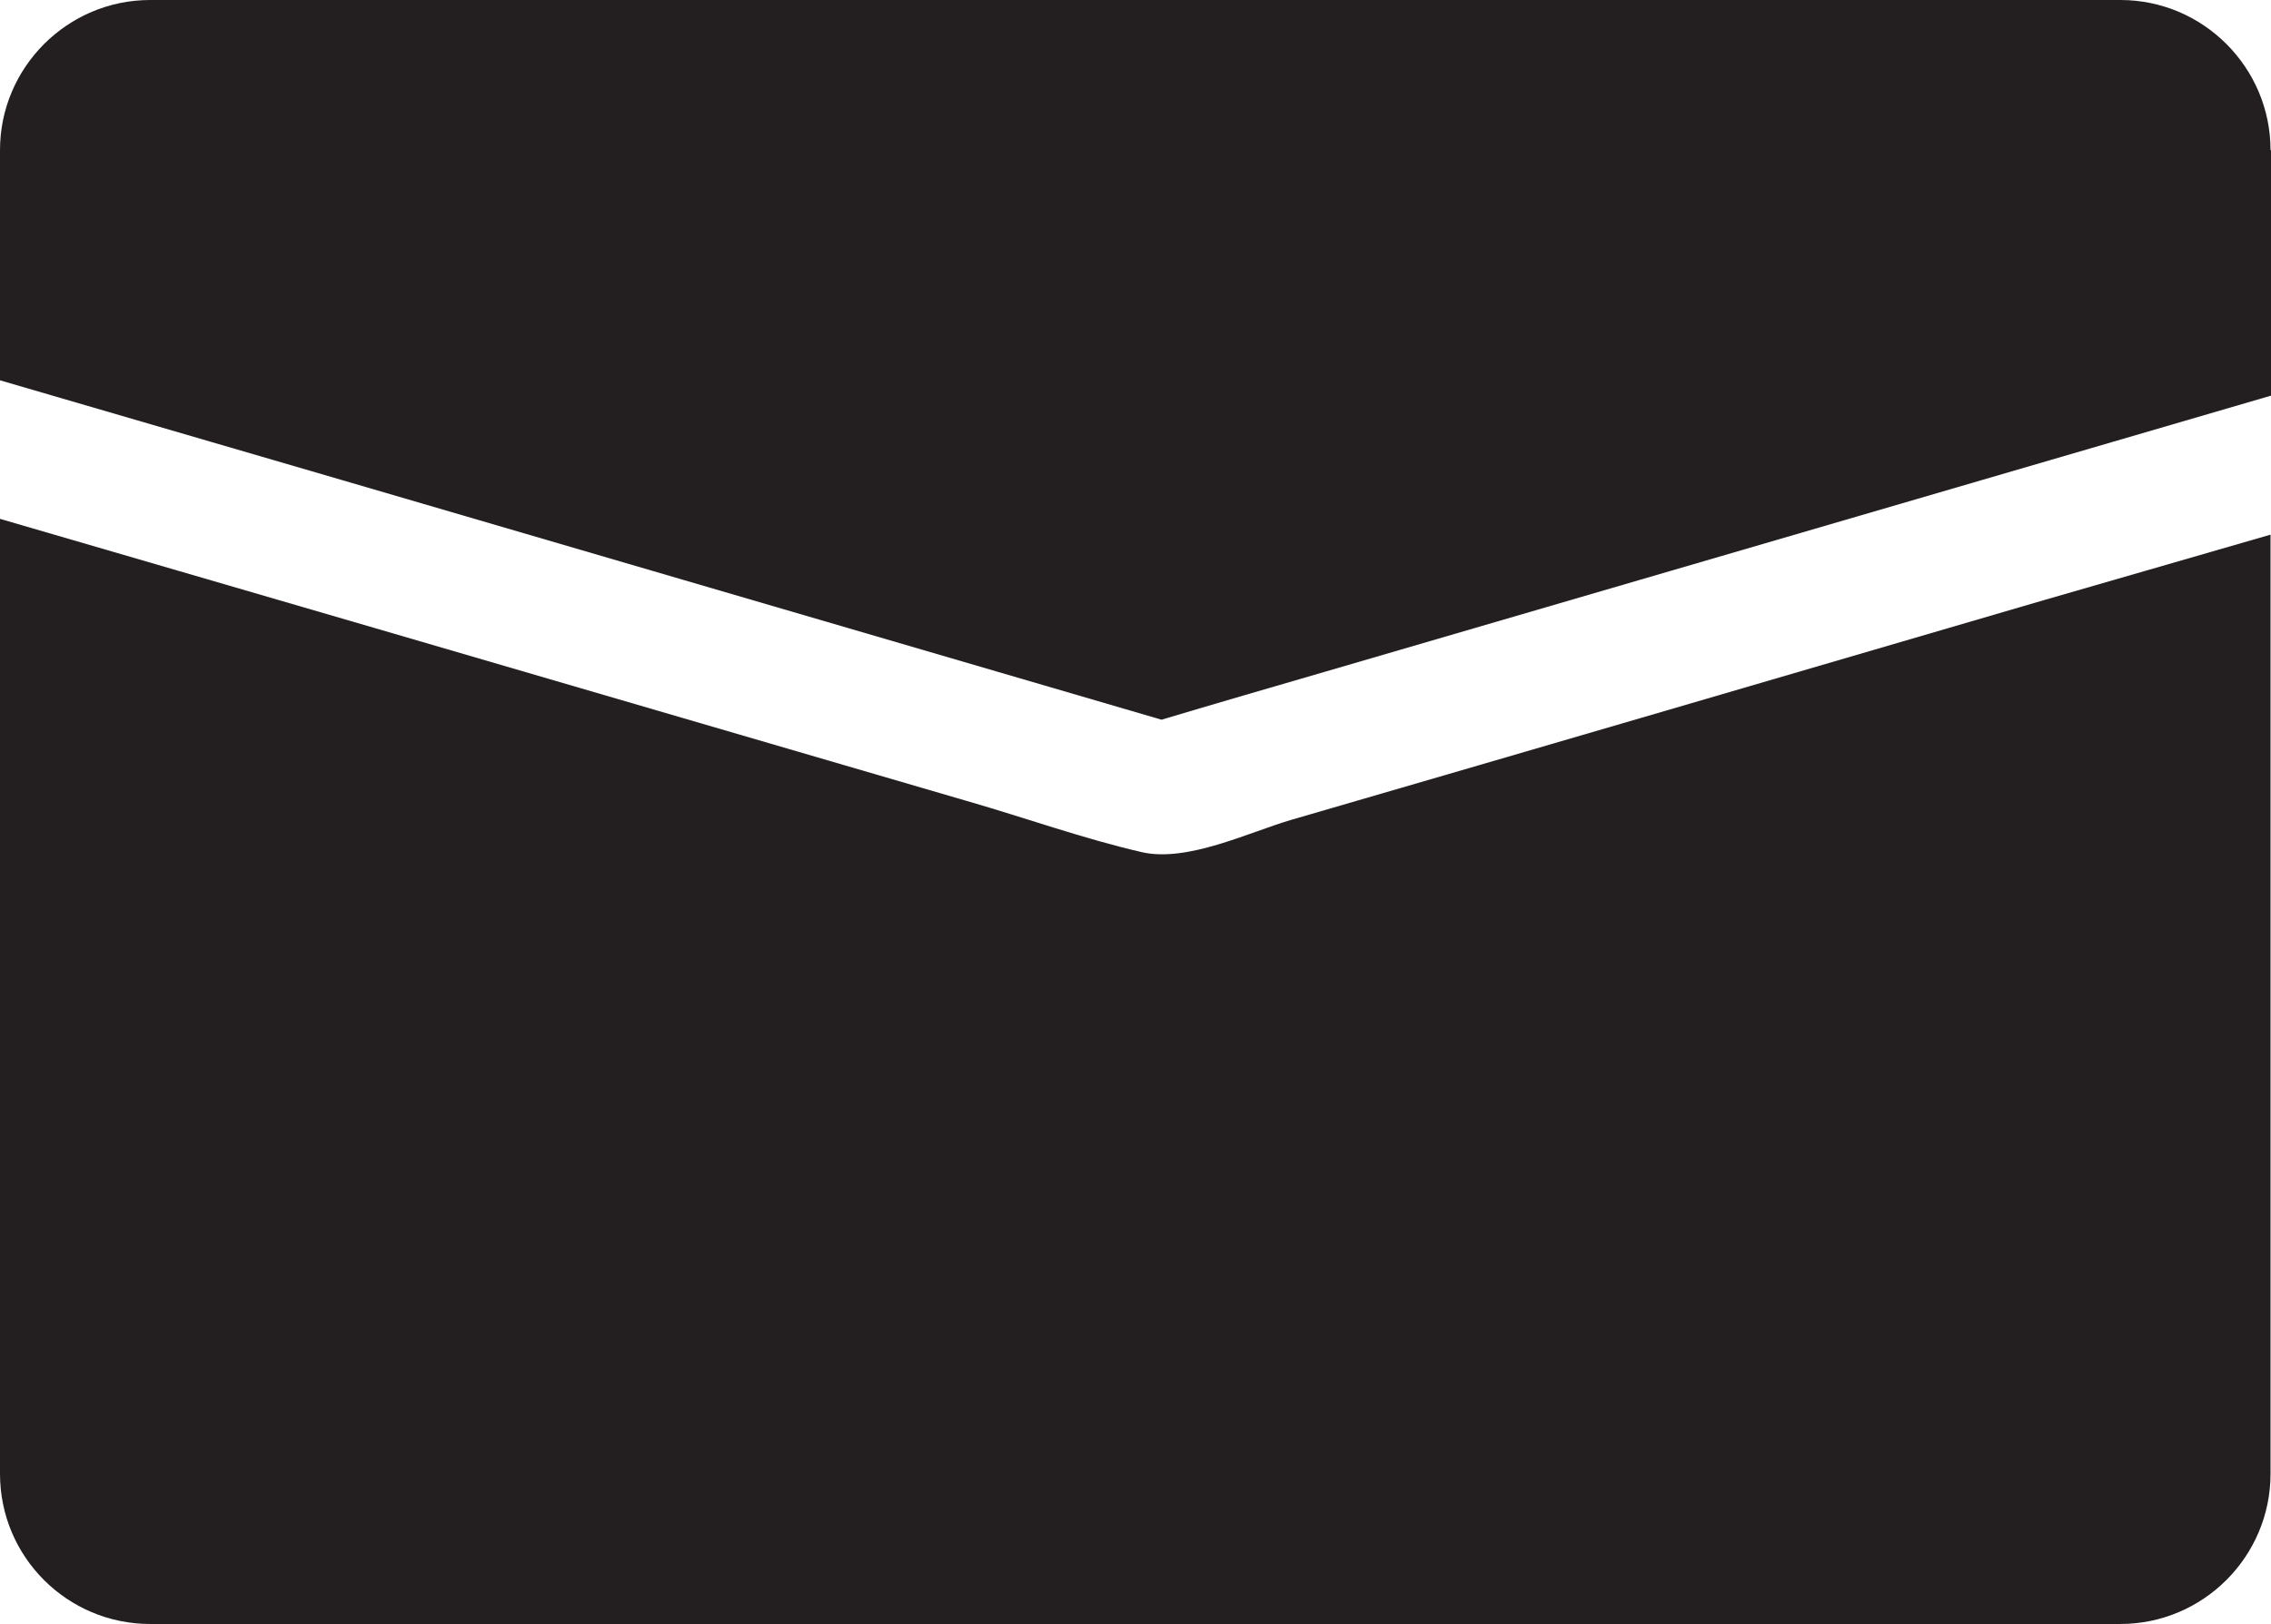 <?xml version="1.0" encoding="UTF-8"?>
<svg id="Layer_1" data-name="Layer 1" xmlns="http://www.w3.org/2000/svg" viewBox="0 0 48.84 34.93">
  <path d="M48.84,3.23v5.28c-1.13.33-2.26.66-3.39.99-5.65,1.65-11.31,3.3-16.96,4.95-1.17.34-2.34.68-3.51,1.03-3.42-1-6.84-2-10.26-3-4.91-1.44-9.82-2.87-14.72-4.3V3.23C0,1.45,1.45,0,3.23,0h42.37c1.78,0,3.23,1.45,3.23,3.23Z" style="fill: #231f20; stroke-width: 0px;"/>
  <path d="M43.95,12.91c1.62-.47,3.25-.94,4.88-1.41v20.2c0,1.78-1.45,3.23-3.23,3.23H3.23c-1.78,0-3.23-1.44-3.23-3.23V11.16c1.27.37,2.54.74,3.81,1.11,5.67,1.65,11.33,3.31,16.99,4.96,1.25.36,2.5.81,3.76,1.1.97.22,2.28-.42,3.19-.69,5.4-1.57,10.8-3.15,16.2-4.73Z" style="fill: #231f20; stroke-width: 0px;"/>
</svg>